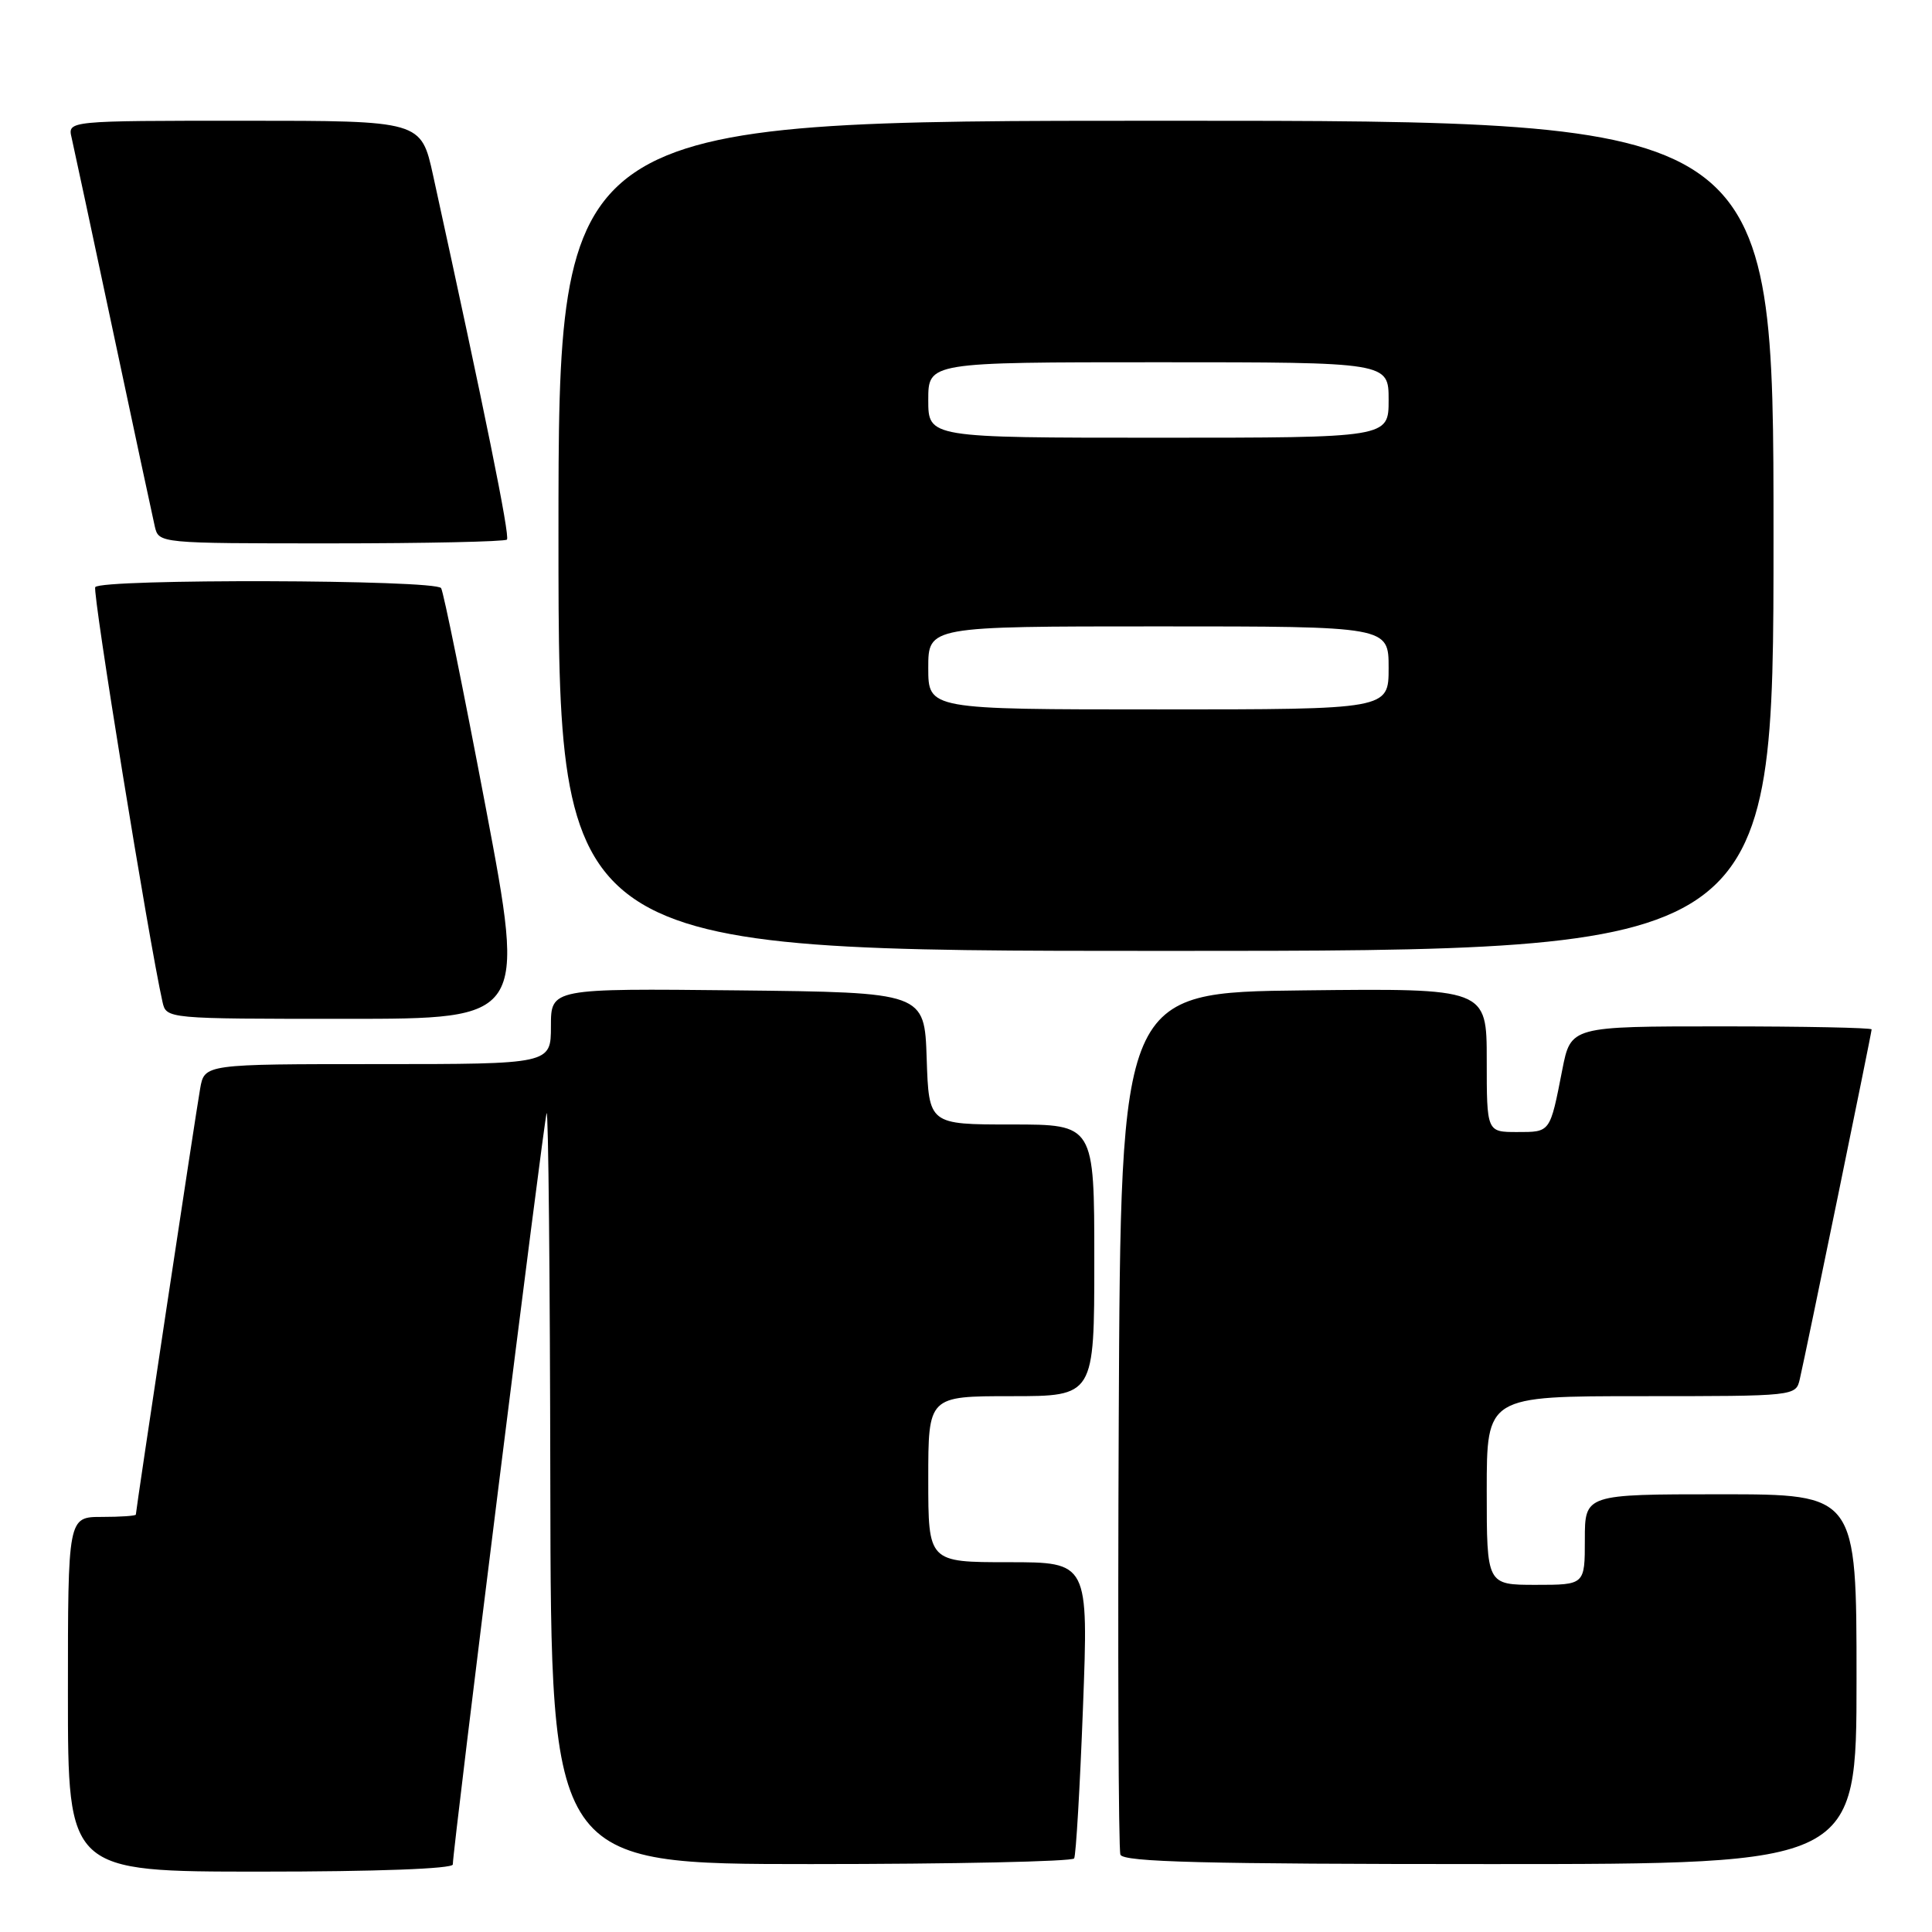 <?xml version="1.0" encoding="UTF-8" standalone="no"?>
<!DOCTYPE svg PUBLIC "-//W3C//DTD SVG 1.1//EN" "http://www.w3.org/Graphics/SVG/1.1/DTD/svg11.dtd" >
<svg xmlns="http://www.w3.org/2000/svg" xmlns:xlink="http://www.w3.org/1999/xlink" version="1.1" viewBox="0 0 256 256">
 <g >
 <path fill="currentColor"
d=" M 60.00 247.05 C 60.00 244.95 72.06 148.43 72.43 147.50 C 72.66 146.95 72.88 169.11 72.92 196.75 C 73.00 247.00 73.00 247.00 107.44 247.00 C 126.38 247.00 142.08 246.66 142.33 246.25 C 142.57 245.84 143.10 236.84 143.50 226.25 C 144.23 207.00 144.23 207.00 133.62 207.00 C 123.00 207.00 123.00 207.00 123.00 196.00 C 123.00 185.00 123.00 185.00 134.00 185.00 C 145.00 185.00 145.00 185.00 145.00 167.00 C 145.00 149.00 145.00 149.00 134.04 149.00 C 123.08 149.00 123.08 149.00 122.79 140.25 C 122.50 131.50 122.50 131.50 97.75 131.23 C 73.00 130.97 73.00 130.97 73.00 135.98 C 73.00 141.00 73.00 141.00 50.05 141.00 C 27.09 141.00 27.09 141.00 26.52 144.25 C 25.93 147.56 18.00 200.14 18.00 200.69 C 18.00 200.86 15.98 201.00 13.50 201.00 C 9.00 201.00 9.00 201.00 9.00 224.50 C 9.00 248.00 9.00 248.00 34.50 248.00 C 49.88 248.00 60.00 247.62 60.00 247.05 Z  M 246.00 222.50 C 246.00 198.00 246.00 198.00 228.00 198.00 C 210.00 198.00 210.00 198.00 210.00 204.00 C 210.00 210.00 210.00 210.00 203.50 210.00 C 197.00 210.00 197.00 210.00 197.00 197.50 C 197.00 185.00 197.00 185.00 217.48 185.00 C 237.90 185.00 237.96 184.99 238.48 182.75 C 239.31 179.18 248.00 136.85 248.00 136.40 C 248.00 136.18 239.03 136.00 228.07 136.00 C 208.14 136.00 208.14 136.00 207.01 141.75 C 205.37 150.13 205.46 150.00 201.03 150.00 C 197.00 150.00 197.00 150.00 197.00 140.48 C 197.00 130.96 197.00 130.96 172.75 131.23 C 148.50 131.50 148.50 131.50 148.24 188.00 C 148.10 219.07 148.20 245.06 148.46 245.75 C 148.83 246.73 159.57 247.00 197.47 247.00 C 246.00 247.00 246.00 247.00 246.00 222.50 Z  M 64.35 106.93 C 61.42 91.49 58.77 78.44 58.45 77.93 C 57.75 76.79 13.32 76.67 12.62 77.80 C 12.22 78.45 19.71 124.64 21.53 132.75 C 22.04 135.00 22.04 135.00 45.85 135.00 C 69.66 135.00 69.66 135.00 64.35 106.93 Z  M 235.00 71.00 C 235.00 16.00 235.00 16.00 154.50 16.00 C 74.00 16.00 74.00 16.00 74.00 71.00 C 74.00 126.00 74.00 126.00 154.50 126.00 C 235.00 126.00 235.00 126.00 235.00 71.00 Z  M 67.17 71.50 C 67.60 71.07 64.23 54.48 57.39 23.25 C 55.80 16.00 55.80 16.00 32.38 16.00 C 8.96 16.00 8.96 16.00 9.49 18.25 C 9.77 19.49 12.26 31.07 15.00 44.00 C 17.74 56.93 20.23 68.51 20.51 69.75 C 21.04 72.00 21.04 72.00 43.85 72.00 C 56.40 72.00 66.89 71.77 67.17 71.50 Z  M 123.00 88.50 C 123.00 83.00 123.00 83.00 153.50 83.00 C 184.00 83.00 184.00 83.00 184.00 88.50 C 184.00 94.00 184.00 94.00 153.50 94.00 C 123.00 94.00 123.00 94.00 123.00 88.50 Z  M 123.00 53.00 C 123.00 48.00 123.00 48.00 153.50 48.00 C 184.00 48.00 184.00 48.00 184.00 53.00 C 184.00 58.00 184.00 58.00 153.50 58.00 C 123.00 58.00 123.00 58.00 123.00 53.00 Z "/>
</g>
</svg>